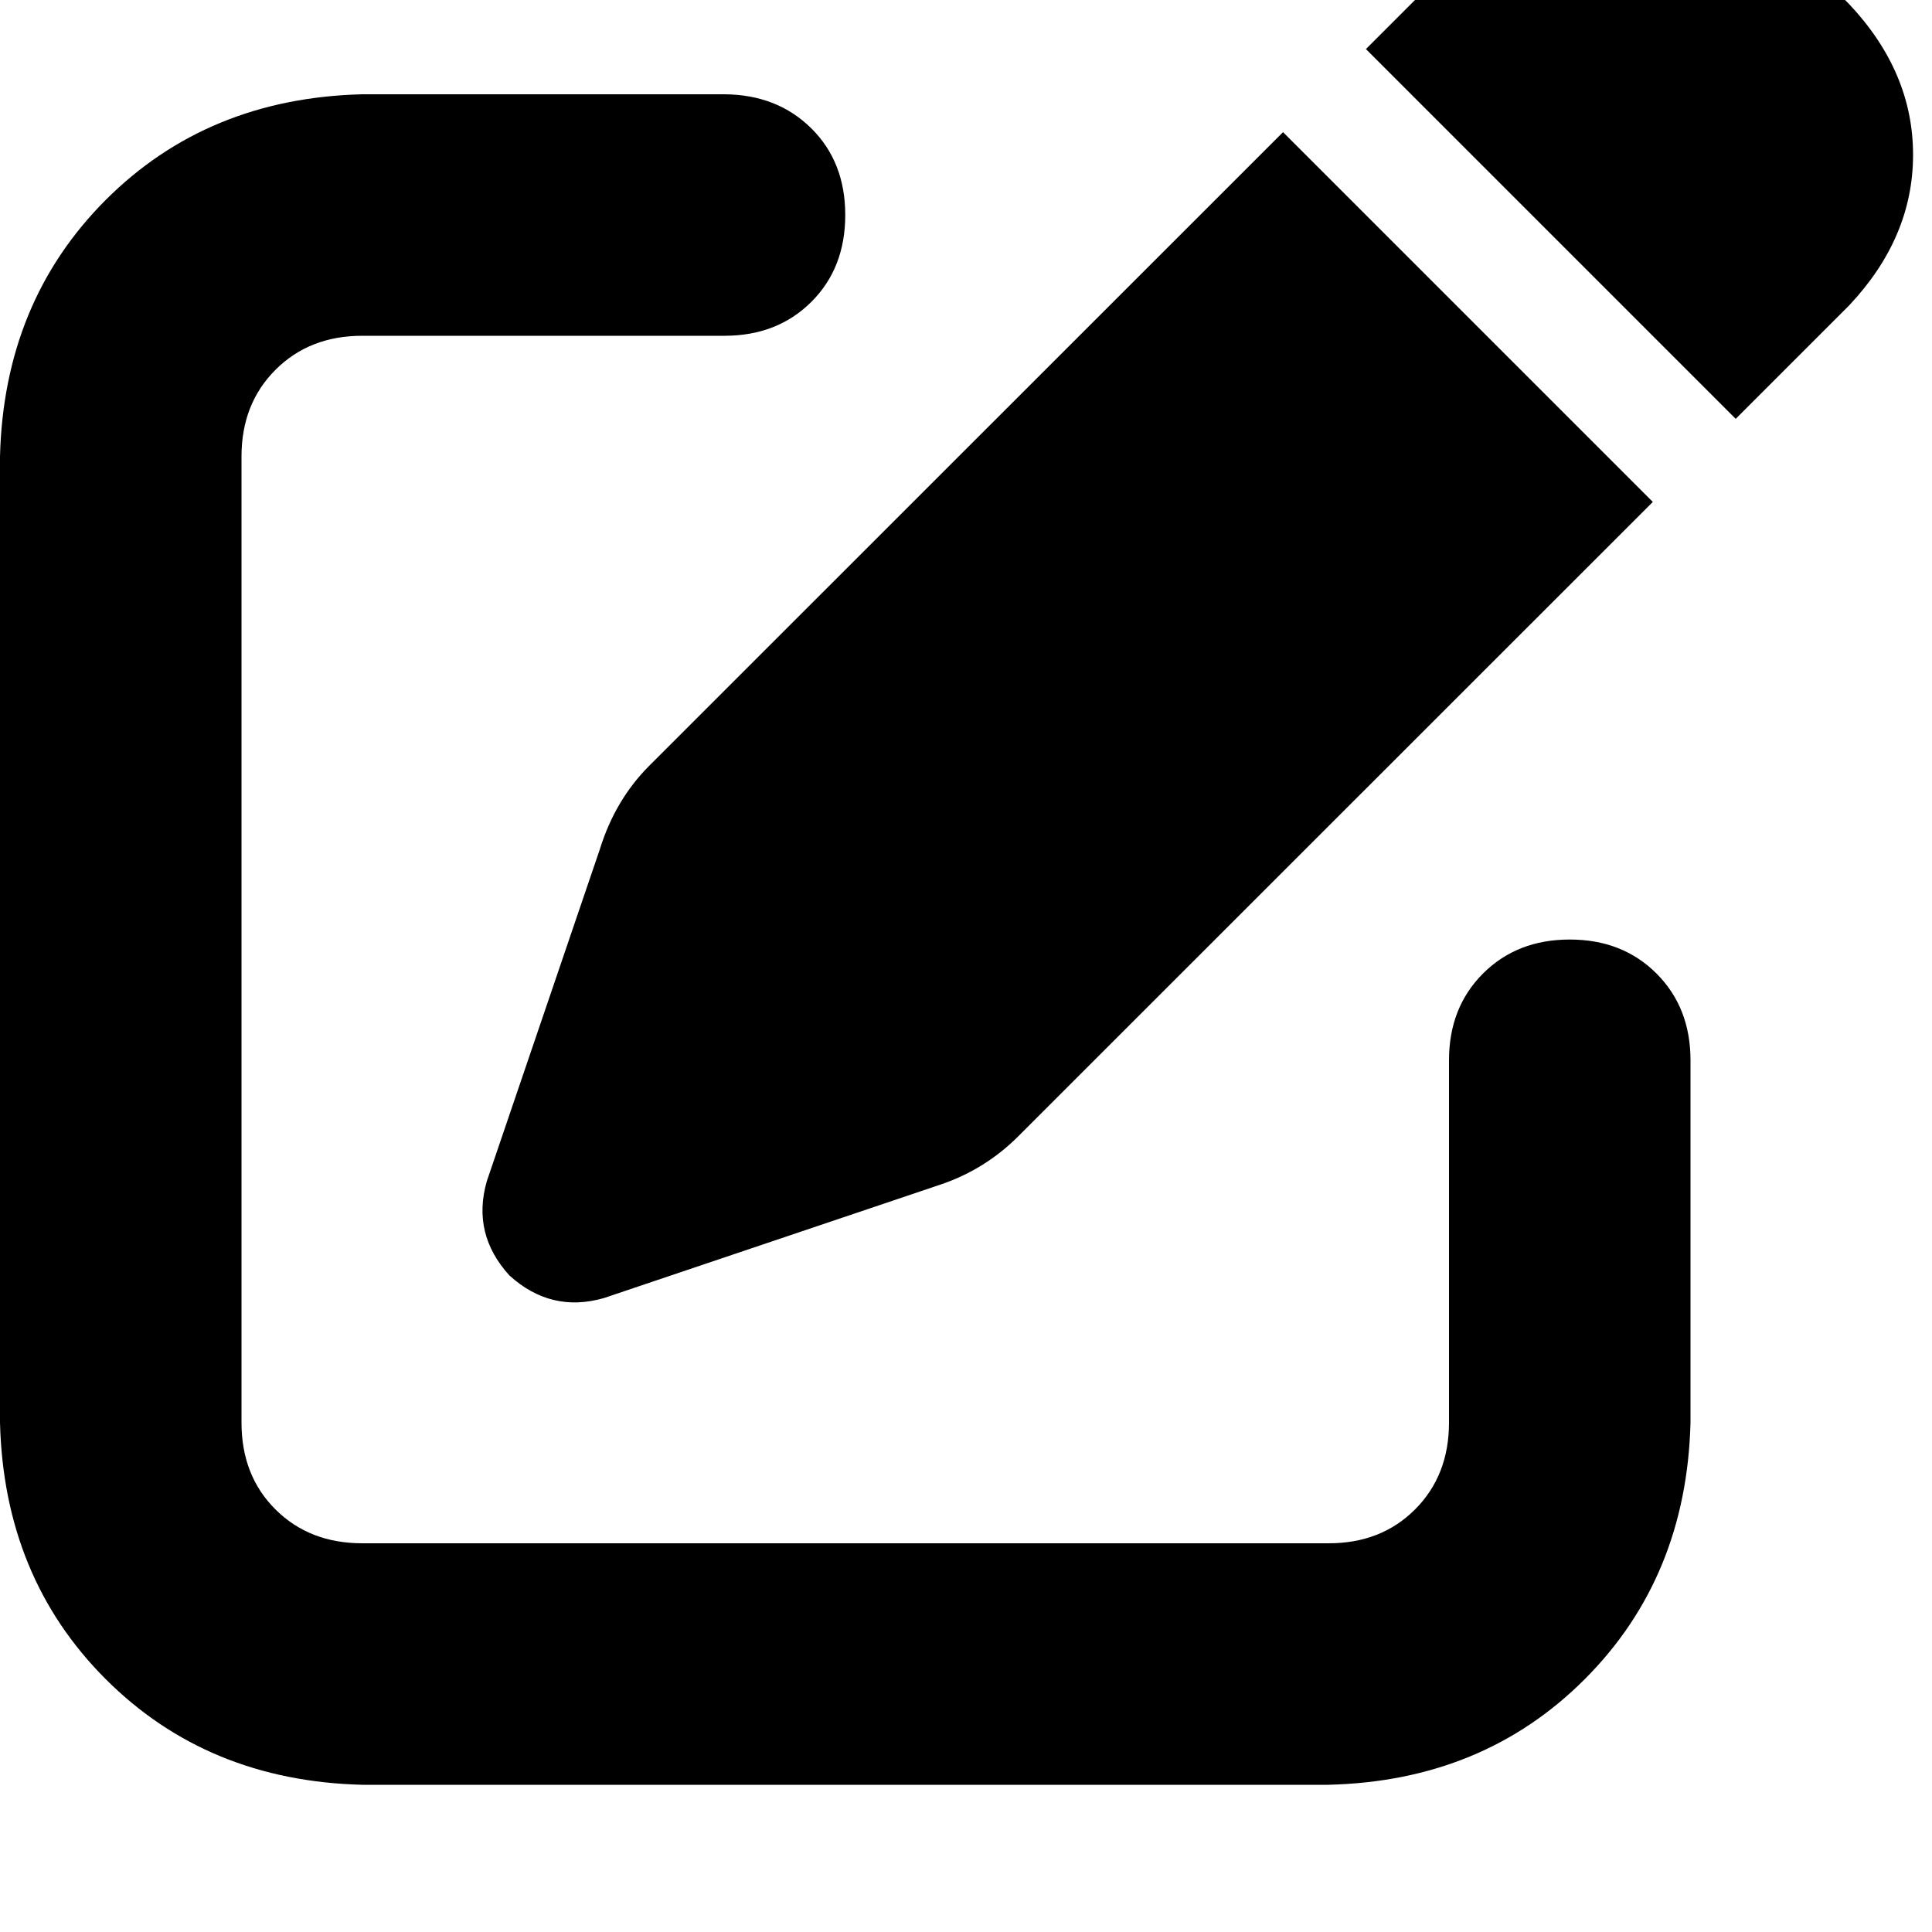<svg height="1000" width="1000" xmlns="http://www.w3.org/2000/svg"><path d="M921.9 -33.2q-35.2 -33.2 -78.1 -33.2 -43 0 -78.2 33.2L707 25.4l191.4 191.4L957 158.2Q990.2 123 990.2 80.1T957 2l-35.1 -35.2zm-586 429.7q-17.5 17.6 -25.4 43L252 611.3q-7.9 27.4 11.7 48.9 21.5 19.5 48.8 11.7l173.8 -58.6q23.5 -7.8 41 -25.4L855.5 259.8 664.1 68.4 335.9 396.5zM187.5 48.8q-80.1 2 -132.8 54.7Q2 156.3 0 236.3v500q2 80.1 54.7 132.8t132.8 54.7h500q80.1 -1.9 132.8 -54.7T875 736.3V548.8q0 -27.3 -17.6 -44.9t-44.9 -17.6 -44.9 17.6T750 548.8v187.5q0 27.4 -17.6 45t-44.9 17.5h-500q-27.3 0 -44.9 -17.5t-17.6 -45v-500q0 -27.3 17.6 -44.9t44.9 -17.6H375q27.3 0 44.9 -17.5t17.6 -45T419.9 66.4 375 48.8H187.5z"/></svg>